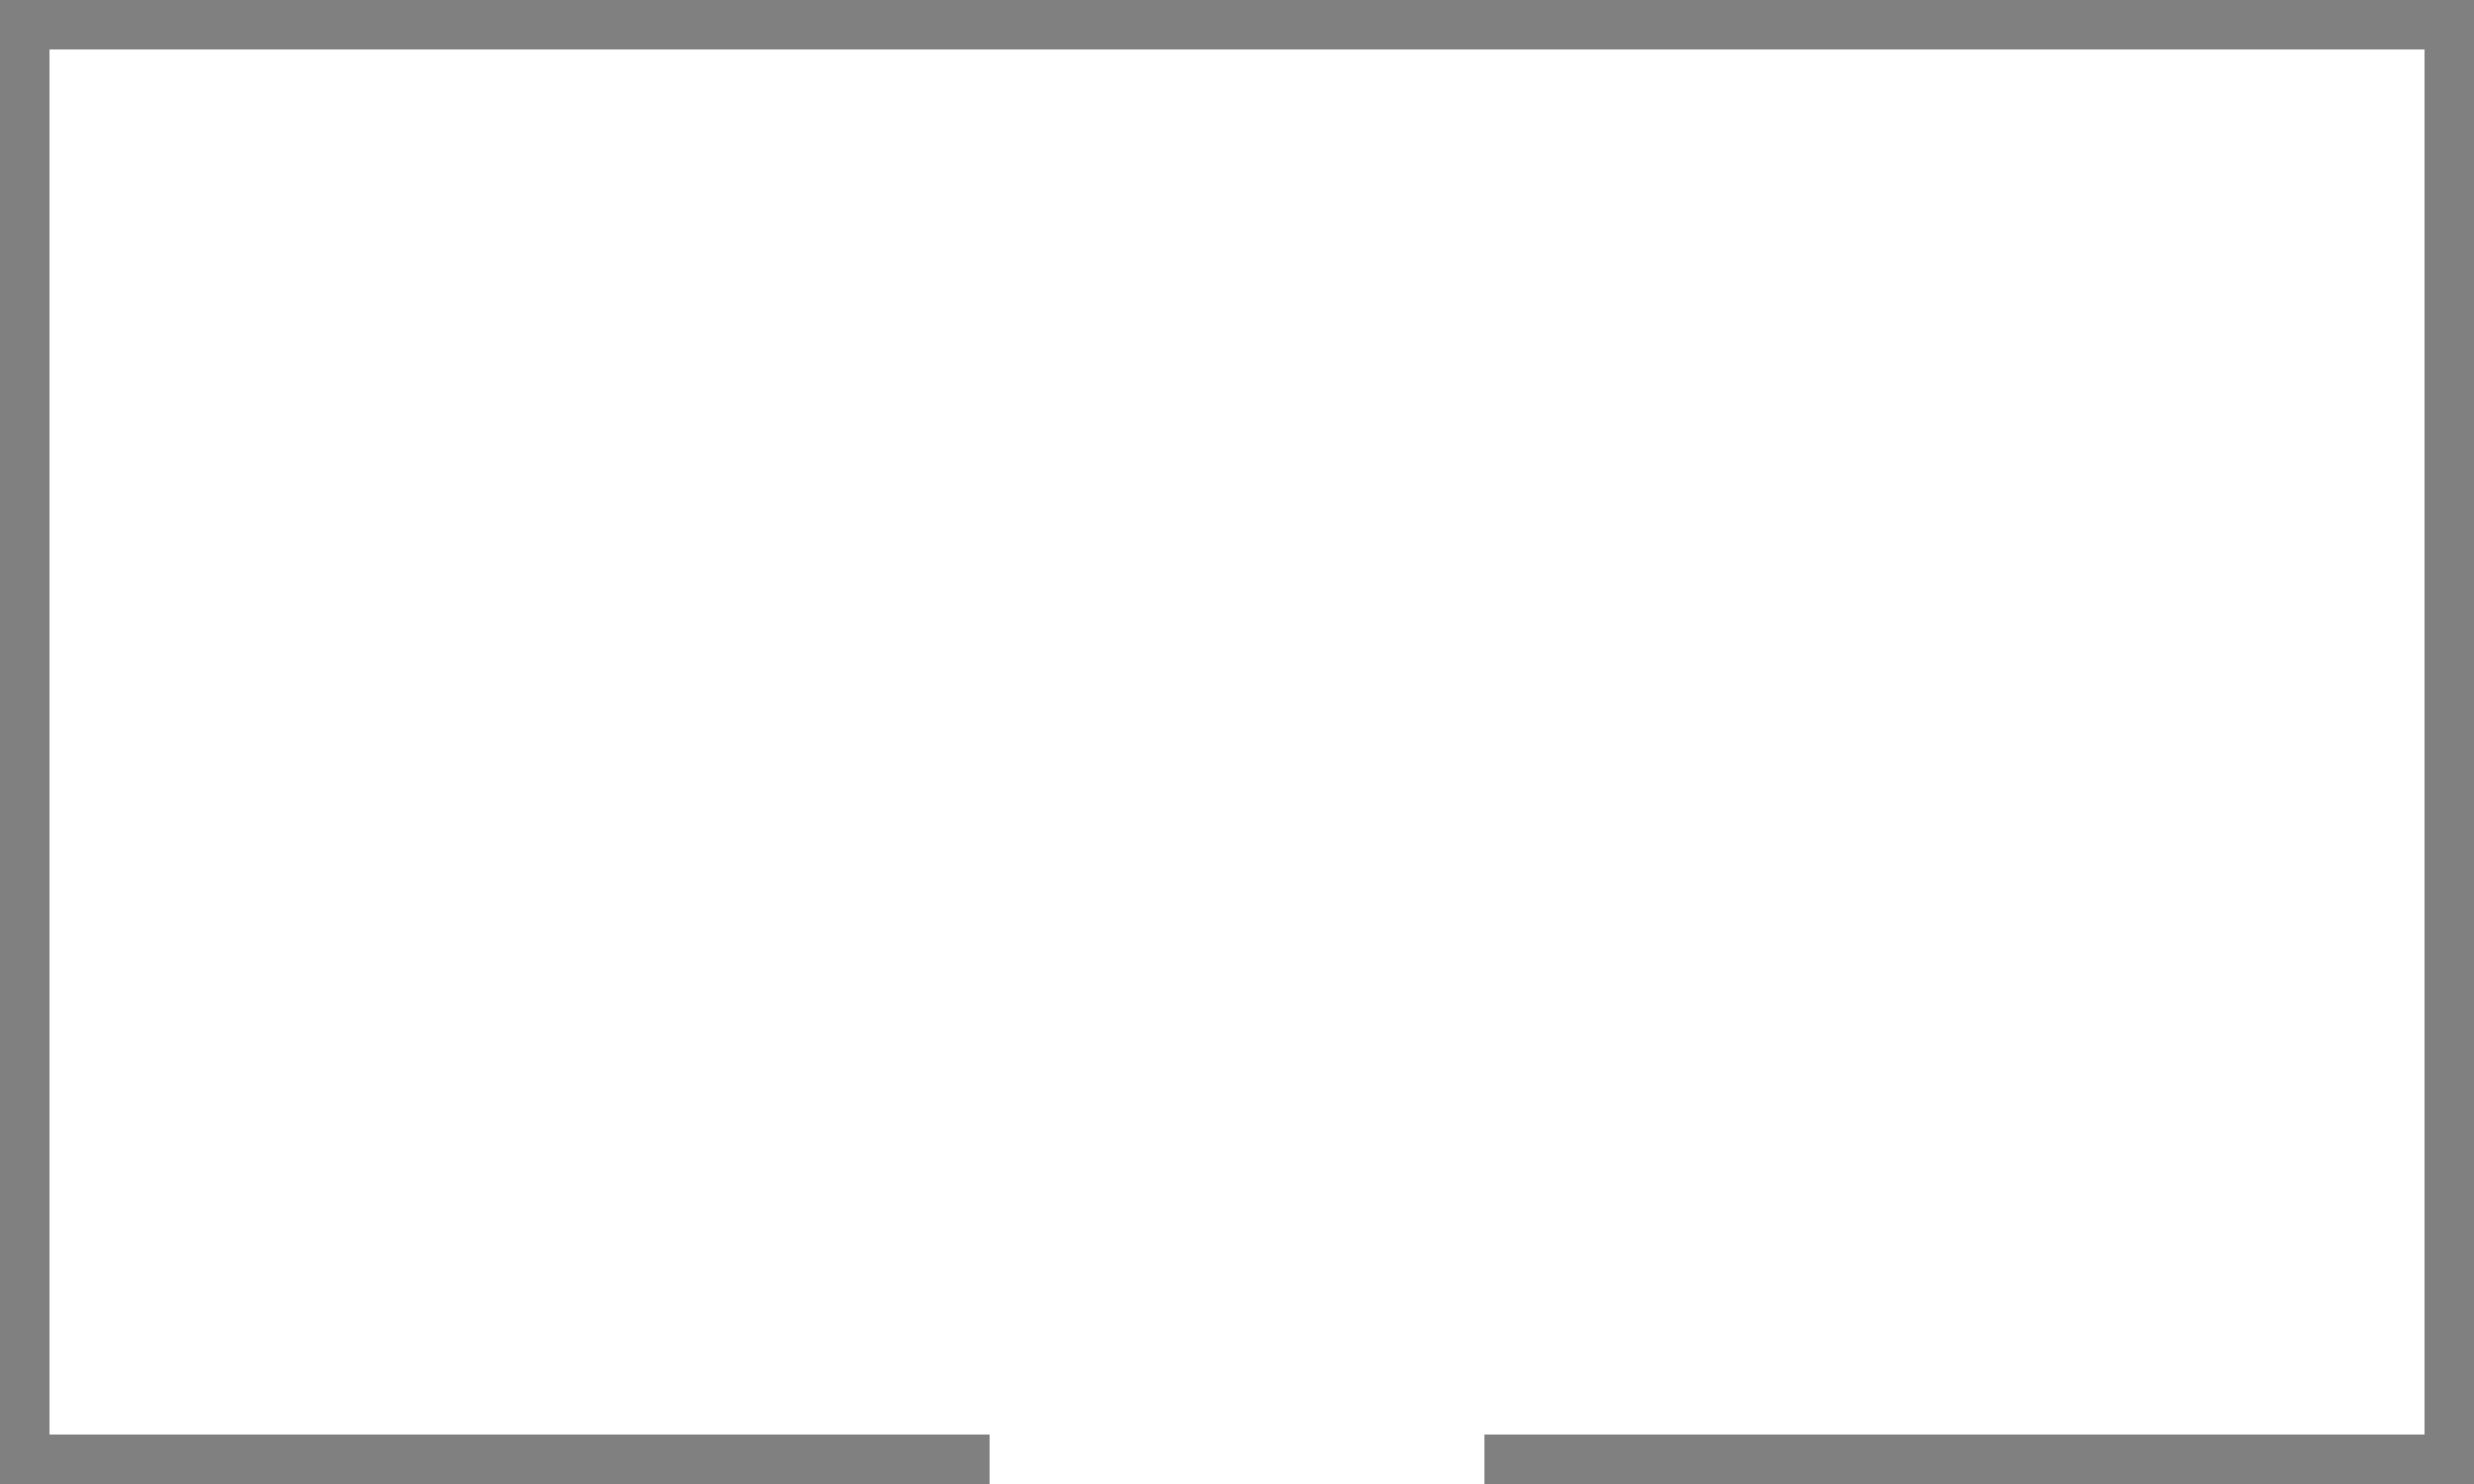 <svg xmlns="http://www.w3.org/2000/svg" viewBox="0 0 1000 600" width="1000" height="600">
  <!-- Pavimento bianco -->
  <rect x="0" y="0" width="1000" height="600" fill="none"/>

  <!-- Muri -->
  <!-- muro alto -->
  <rect x="0" y="0" width="1000" height="20" fill="grey"/>
  
  <!-- muro sinistro -->
  <rect x="0" y="0" width="20" height="600" fill="grey"/>
  
  <!-- muro destro -->
  <rect x="980" y="0" width="20" height="600" fill="grey"/>
  
  <!-- muro basso sinistra -->
  <rect x="0" y="580" width="400" height="20" fill="grey"/>
  
  <!-- muro basso destra -->
  <rect x="600" y="580" width="400" height="20" fill="grey"/>
  
  <!-- rientranza ingresso: lasciamo vuoto tra x=400 e x=600 -->
</svg>
